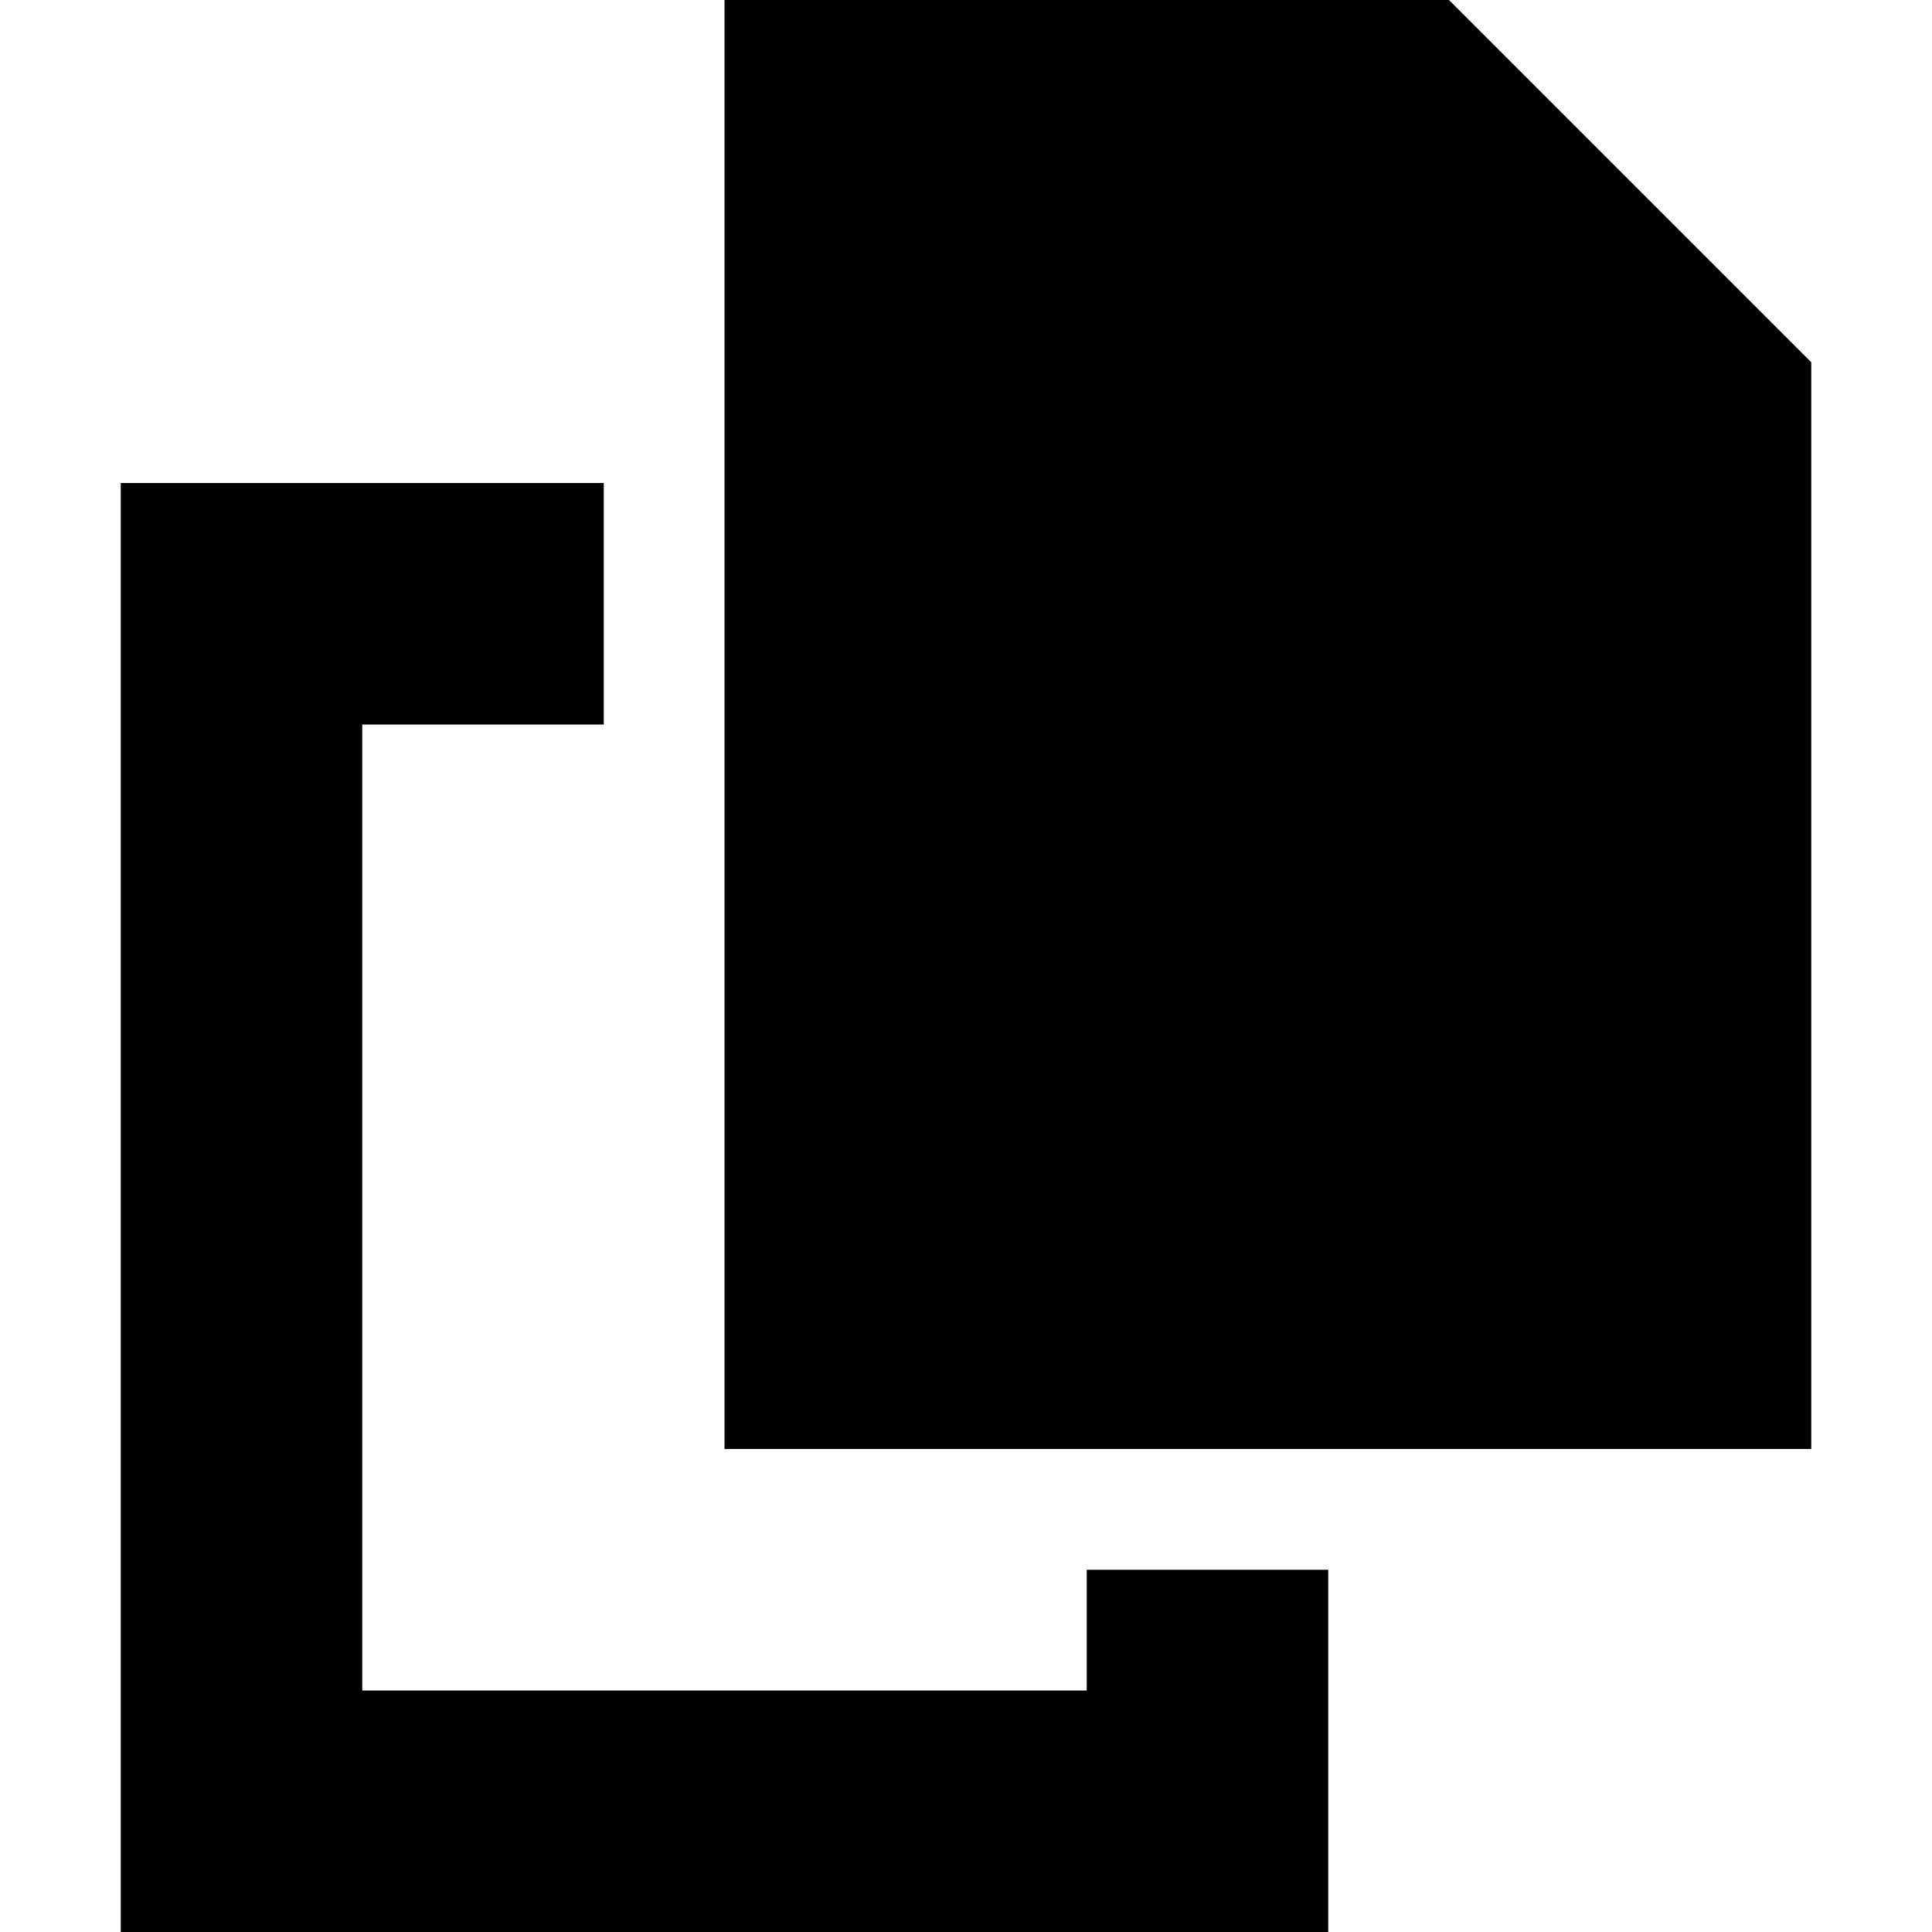<svg xmlns="http://www.w3.org/2000/svg" width="24" height="24" viewBox="0 0 448 512"><path d="M352 0l96 96 0 288-288 0L160 0 352 0zM64 128l64 0 0 64-64 0 0 256 192 0 0-32 64 0 0 32 0 64-64 0L64 512 0 512l0-64L0 192l0-64 64 0z"/></svg>